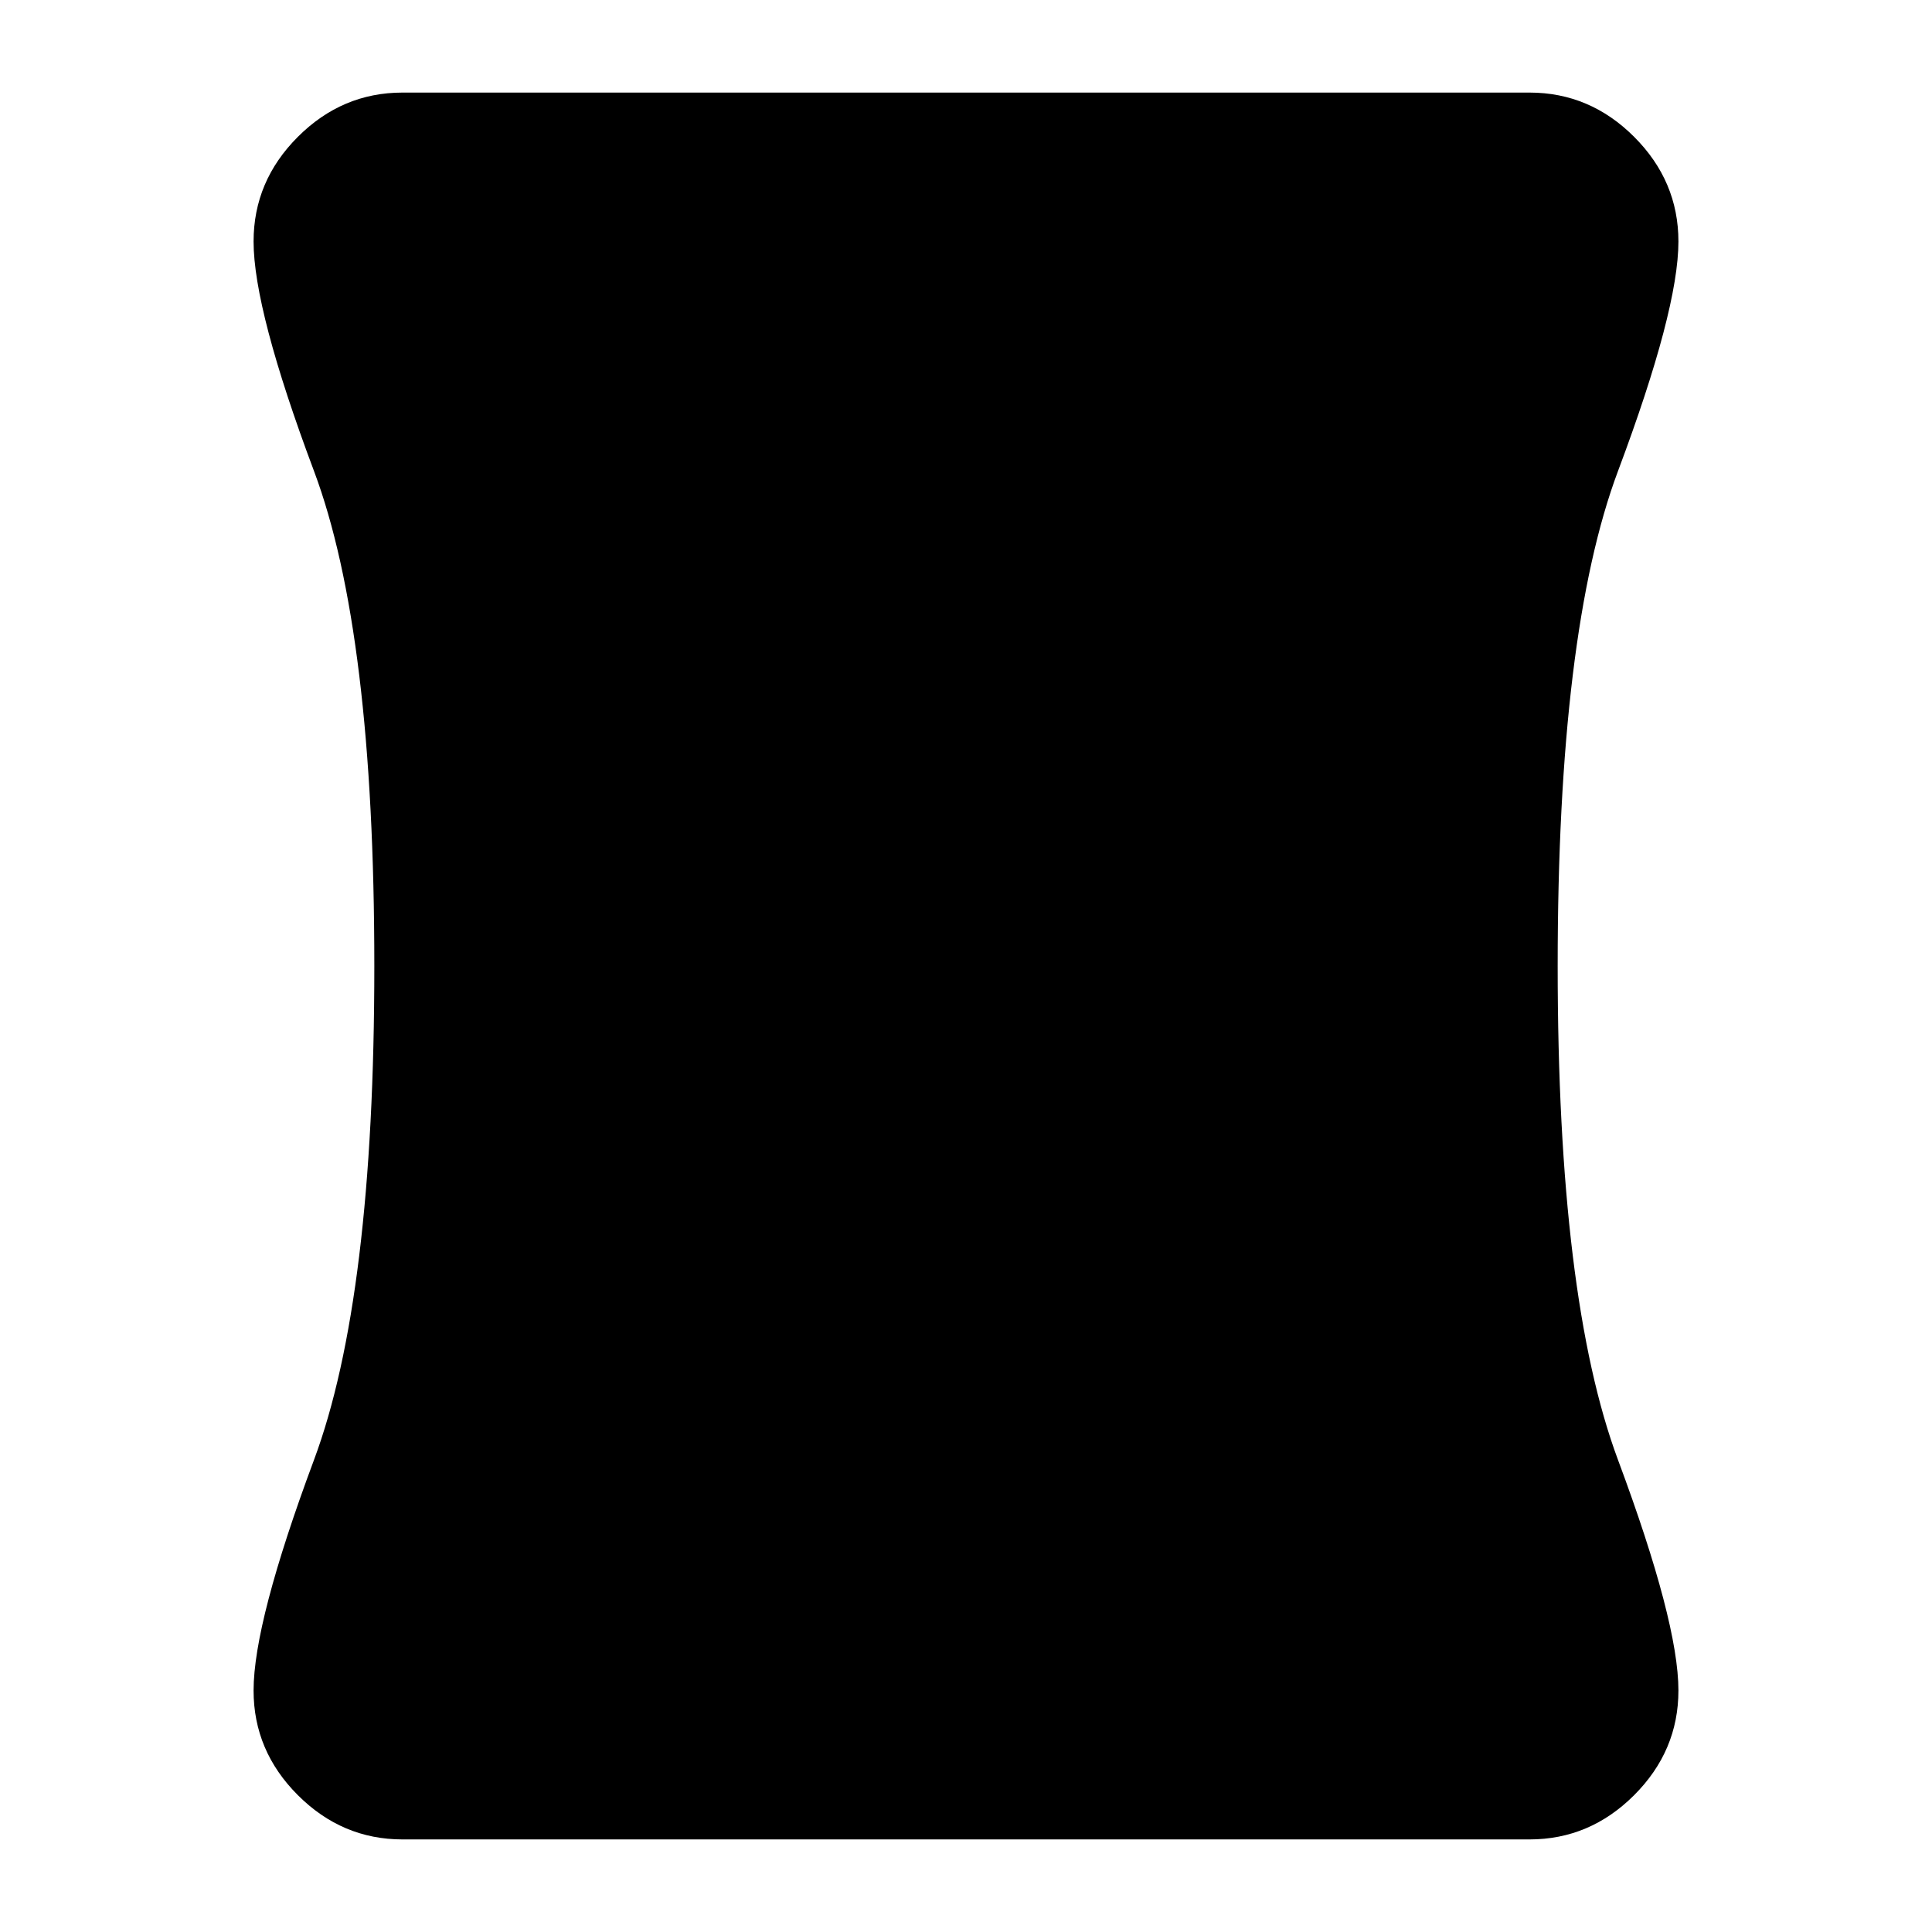 <svg xmlns="http://www.w3.org/2000/svg" height="24" width="24"><path d="M5 22.85Q4.25 22.85 3.7 22.3Q3.15 21.75 3.15 21Q3.15 20.15 3.9 18.137Q4.65 16.125 4.65 12Q4.65 7.85 3.9 5.85Q3.15 3.85 3.15 3Q3.15 2.25 3.7 1.7Q4.25 1.15 5 1.15H19Q19.75 1.15 20.3 1.7Q20.85 2.25 20.85 3Q20.85 3.85 20.1 5.85Q19.35 7.85 19.35 12Q19.35 16.125 20.1 18.137Q20.85 20.15 20.85 21Q20.85 21.75 20.3 22.3Q19.75 22.85 19 22.85Z"/></svg>